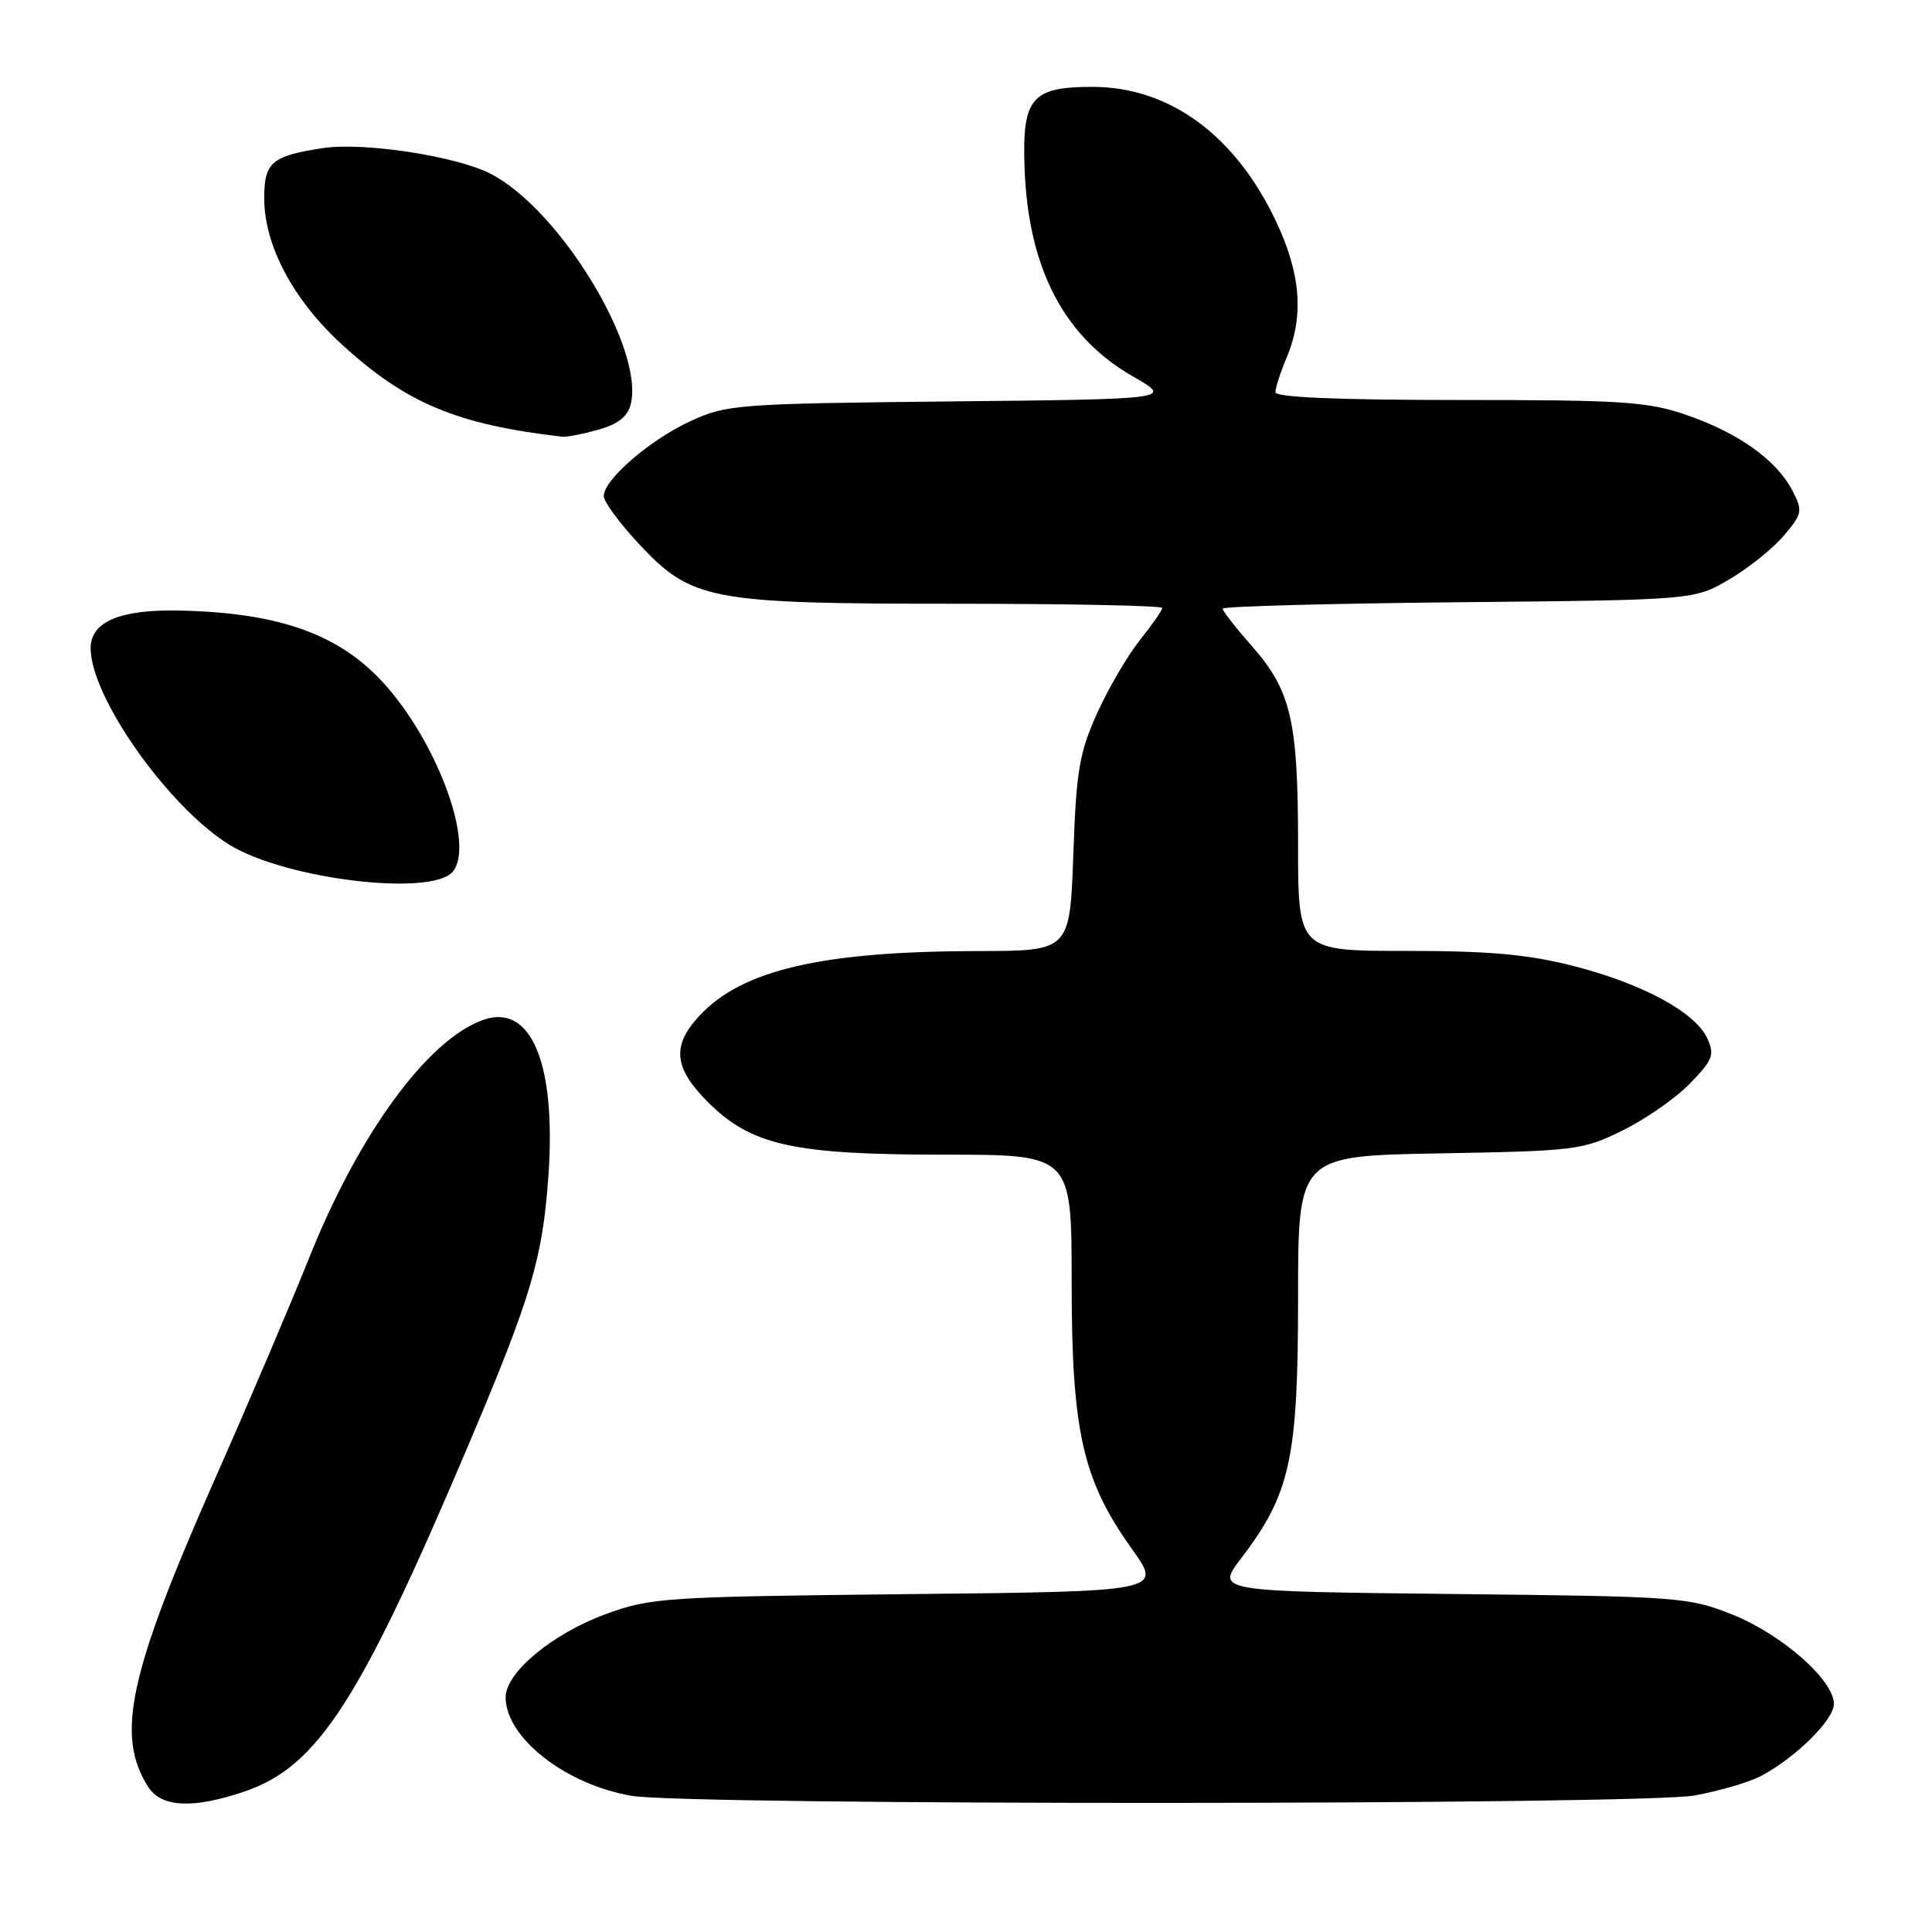 <?xml version="1.0" encoding="UTF-8" standalone="no"?>
<!DOCTYPE svg PUBLIC "-//W3C//DTD SVG 1.1//EN" "http://www.w3.org/Graphics/SVG/1.1/DTD/svg11.dtd" >
<svg xmlns="http://www.w3.org/2000/svg" xmlns:xlink="http://www.w3.org/1999/xlink" version="1.1" viewBox="0 0 256 256">
 <g >
 <path fill="currentColor"
d=" M 32.41 237.38 C 42.14 234.06 47.73 225.37 62.27 191.00 C 70.40 171.78 71.89 166.74 72.66 155.91 C 73.73 140.96 70.40 132.92 64.06 135.13 C 56.70 137.69 47.51 150.26 40.95 166.71 C 38.58 172.64 32.97 185.82 28.47 196.00 C 17.07 221.79 15.30 229.93 19.62 236.75 C 21.36 239.50 25.57 239.71 32.41 237.38 Z  M 224.55 237.91 C 227.80 237.31 231.70 236.17 233.22 235.39 C 237.81 233.01 243.00 227.92 243.00 225.78 C 243.00 222.61 236.08 216.54 229.50 213.92 C 223.71 211.62 222.43 211.53 192.31 211.21 C 161.11 210.87 161.11 210.87 164.47 206.47 C 170.97 197.95 172.00 193.26 172.00 172.04 C 172.00 153.16 172.00 153.16 190.75 152.83 C 208.78 152.51 209.71 152.40 215.01 149.79 C 218.04 148.30 222.06 145.50 223.93 143.57 C 226.95 140.45 227.22 139.77 226.23 137.60 C 224.65 134.13 217.64 130.34 208.50 128.00 C 202.46 126.46 197.41 126.00 186.34 126.00 C 172.00 126.00 172.00 126.00 172.00 111.87 C 172.00 95.44 171.08 91.50 165.82 85.54 C 163.72 83.15 162.00 80.95 162.00 80.65 C 162.00 80.35 176.06 79.97 193.25 79.80 C 224.50 79.50 224.50 79.50 229.14 76.77 C 231.70 75.27 234.96 72.65 236.39 70.95 C 238.83 68.04 238.90 67.70 237.49 64.99 C 235.42 60.98 230.34 57.35 223.50 55.00 C 218.31 53.21 215.08 53.00 193.34 53.00 C 177.28 53.00 169.00 52.65 169.00 51.97 C 169.00 51.40 169.67 49.32 170.50 47.35 C 172.80 41.84 172.36 36.26 169.08 29.33 C 163.68 17.91 154.98 11.53 144.79 11.51 C 136.67 11.50 135.42 12.99 135.76 22.29 C 136.25 35.59 140.99 44.67 150.17 49.91 C 155.38 52.89 155.38 52.89 125.94 53.19 C 97.67 53.49 96.30 53.59 91.50 55.80 C 86.11 58.28 80.00 63.56 80.00 65.74 C 80.00 66.48 82.09 69.32 84.64 72.05 C 91.67 79.56 93.99 80.00 126.68 80.00 C 141.71 80.00 154.00 80.25 154.00 80.56 C 154.00 80.87 152.67 82.78 151.05 84.81 C 149.42 86.84 146.87 91.20 145.38 94.50 C 143.01 99.75 142.61 102.10 142.22 113.25 C 141.76 126.00 141.76 126.00 129.63 126.02 C 108.89 126.05 98.32 128.51 92.66 134.61 C 88.99 138.57 89.28 141.51 93.78 146.01 C 99.54 151.77 105.06 153.00 125.18 153.00 C 142.00 153.00 142.00 153.00 142.00 169.89 C 142.00 189.69 143.45 196.12 149.99 205.25 C 154.02 210.88 154.02 210.88 120.26 211.23 C 87.94 211.58 86.23 211.69 80.21 213.90 C 73.17 216.49 67.00 221.62 67.00 224.90 C 67.00 230.26 74.98 236.49 83.72 237.96 C 91.32 239.24 217.61 239.19 224.55 237.91 Z  M 60.00 115.49 C 62.84 112.08 58.31 99.22 51.43 91.19 C 45.43 84.17 37.30 81.17 23.67 80.90 C 15.84 80.75 12.00 82.40 12.01 85.91 C 12.03 92.39 22.31 106.94 30.39 111.93 C 37.80 116.51 57.22 118.85 60.00 115.49 Z  M 79.24 56.95 C 81.86 56.22 83.16 55.21 83.57 53.59 C 85.42 46.21 74.21 27.76 65.00 23.02 C 60.45 20.68 48.14 18.80 42.74 19.63 C 36.00 20.66 35.00 21.52 35.01 26.29 C 35.02 32.55 38.86 39.76 45.34 45.68 C 53.86 53.46 60.51 56.24 74.50 57.87 C 75.05 57.94 77.18 57.52 79.24 56.95 Z "/>
</g>
</svg>